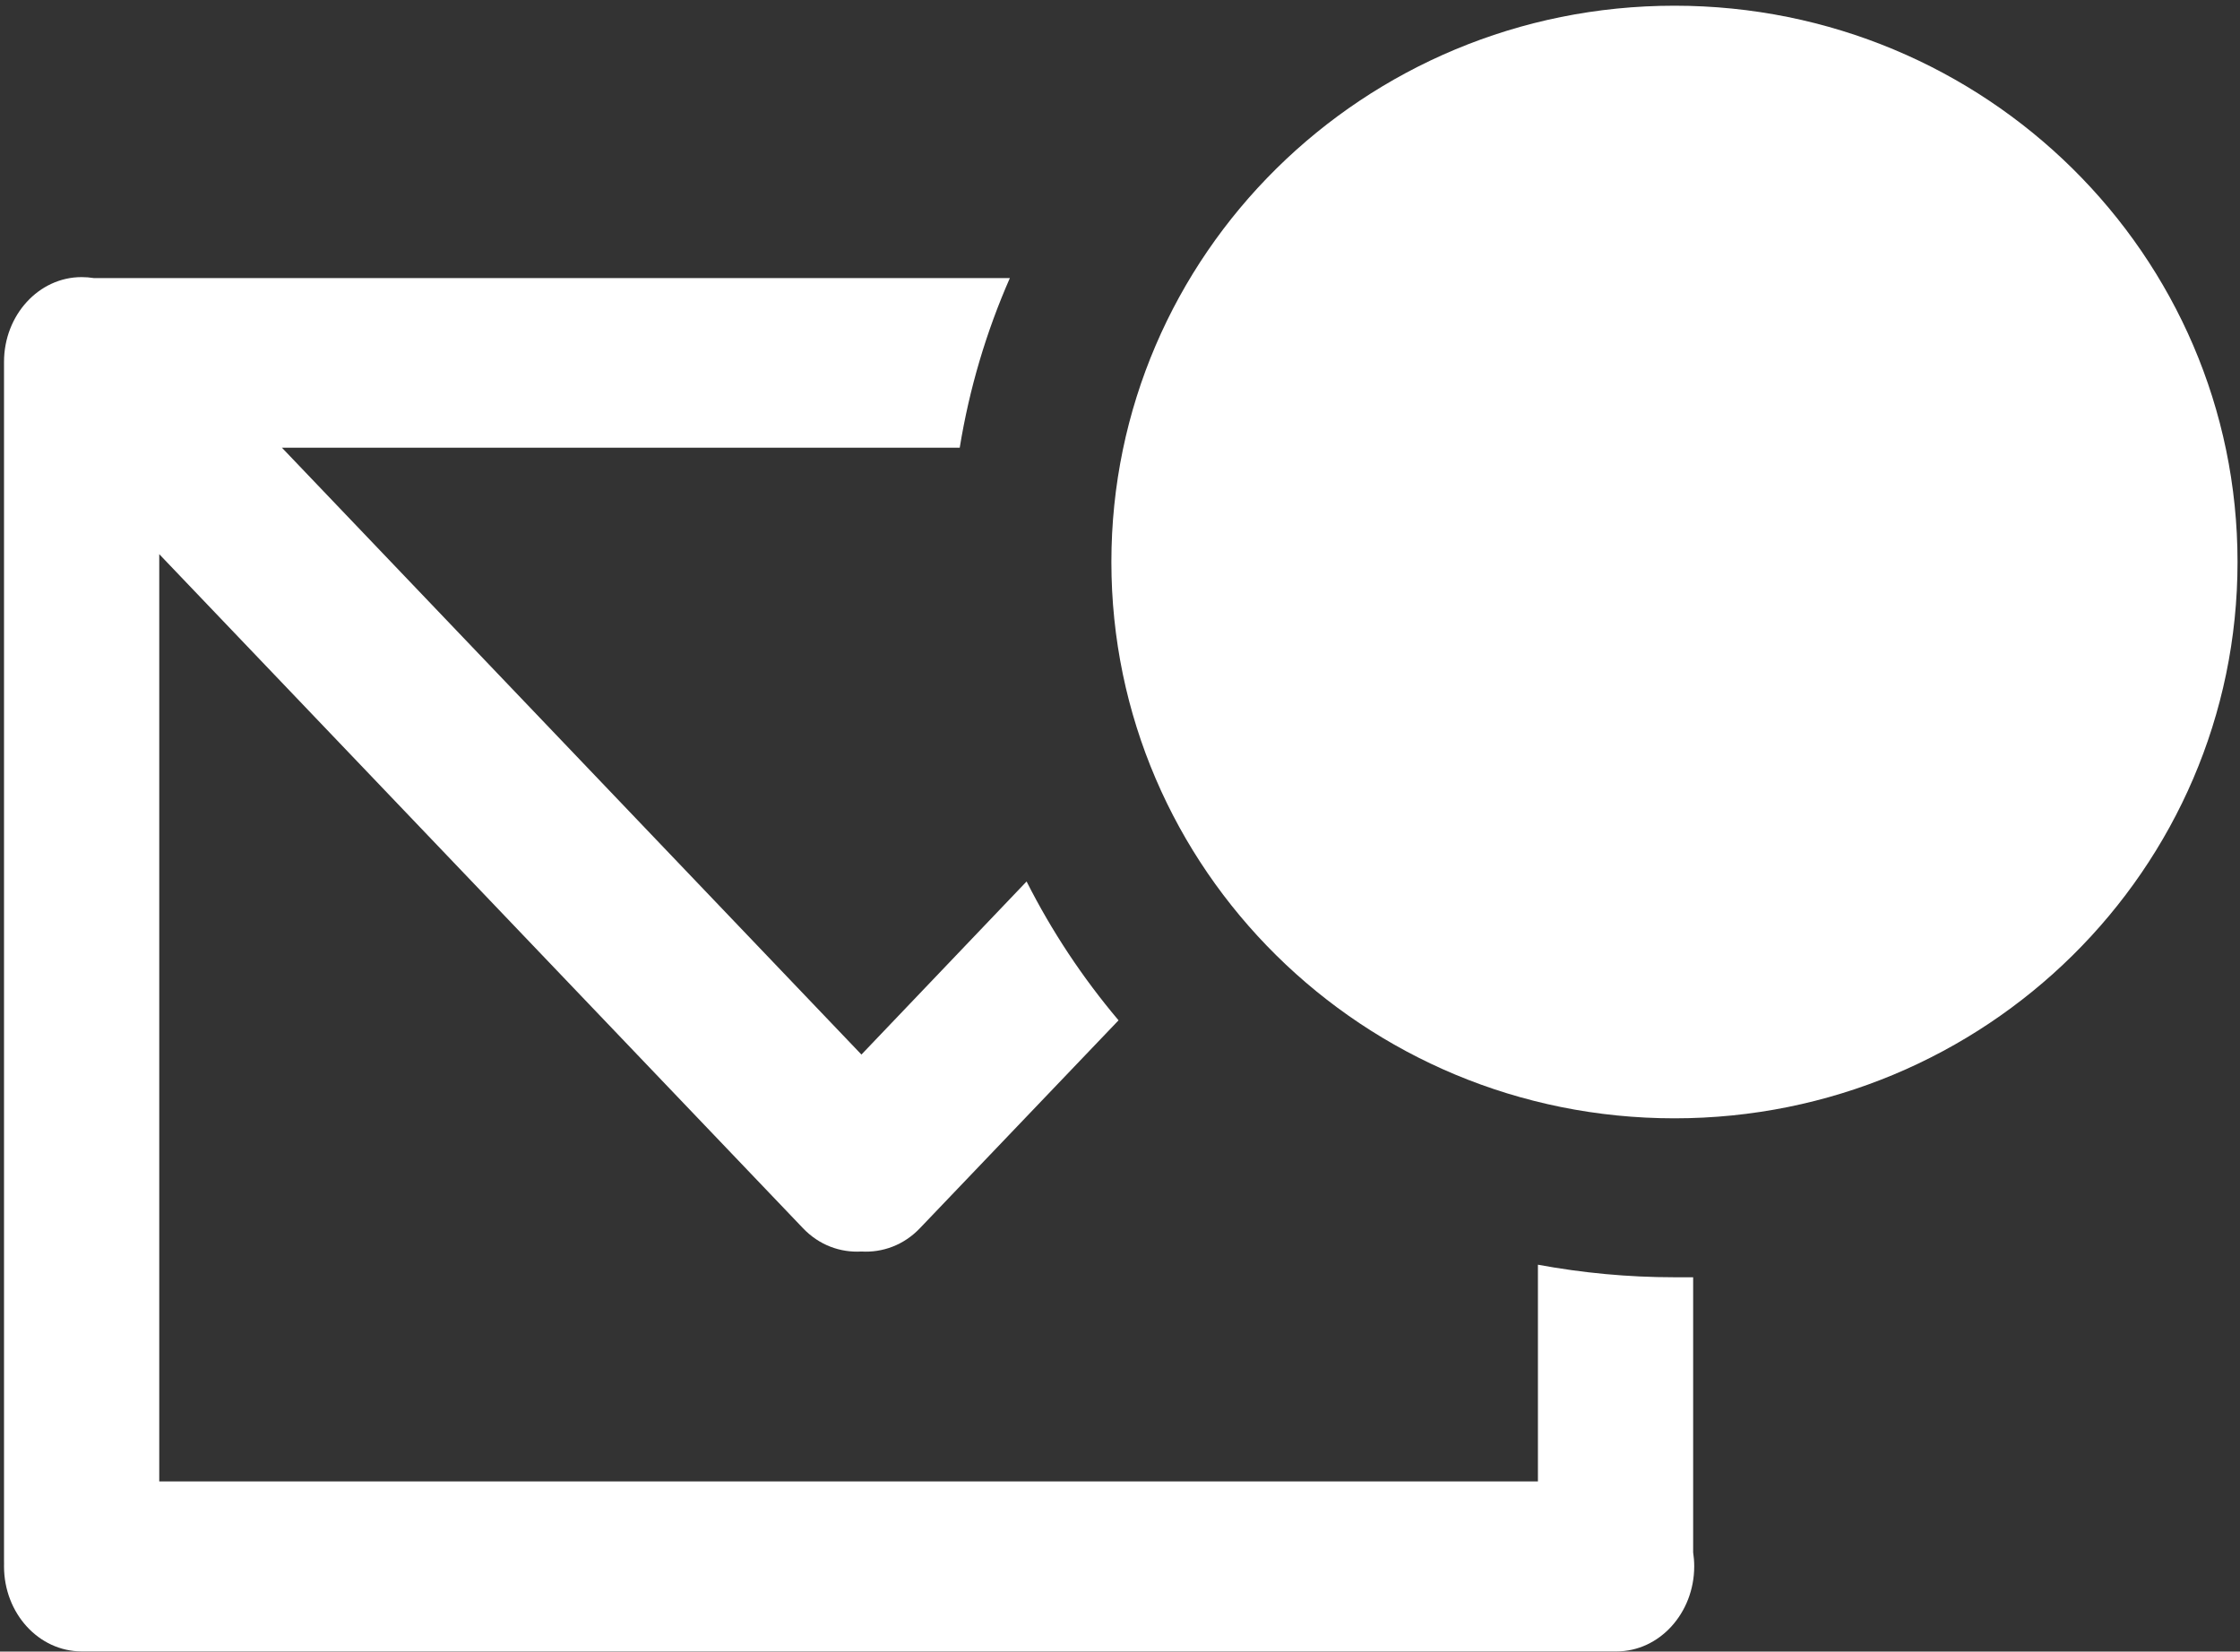 <?xml version="1.0" encoding="UTF-8" standalone="no"?>
<!DOCTYPE svg PUBLIC "-//W3C//DTD SVG 1.1//EN" "http://www.w3.org/Graphics/SVG/1.1/DTD/svg11.dtd">
<svg width="100%" height="100%" viewBox="0 0 556 410" version="1.1" xmlns="http://www.w3.org/2000/svg" xmlns:xlink="http://www.w3.org/1999/xlink" xml:space="preserve" style="fill-rule:evenodd;clip-rule:evenodd;stroke-linejoin:round;stroke-miterlimit:1.414;">
    <rect x="0" y="0" width="556" height="410" fill="#333333" stroke="none"/>
    <g transform="matrix(1,0,0,1,-22,-95)">
        <g id="Mail-Amount-Outline-Icon" transform="matrix(7.798,0,0,7.798,-2858.2,-10403.2)">
            <path d="M420.808,1398.84L371.949,1398.84C370.586,1398.84 369.479,1397.63 369.479,1396.13C369.479,1396.11 369.479,1396.08 369.48,1396.05C369.479,1396.02 369.479,1395.99 369.479,1395.95L369.479,1357.79C369.479,1356.3 370.586,1355.09 371.949,1355.09C372.079,1355.09 372.207,1355.1 372.332,1355.12L401.496,1355.12C400.749,1356.82 400.207,1358.63 399.9,1360.52L378.324,1360.52L396.771,1379.84L402.028,1374.33C402.831,1375.92 403.815,1377.4 404.955,1378.75L398.64,1385.36C398.12,1385.91 397.438,1386.15 396.771,1386.11C396.105,1386.15 395.423,1385.91 394.903,1385.36L374.42,1363.91L374.42,1393.43L418.304,1393.43L418.304,1386.53C419.712,1386.79 421.164,1386.93 422.65,1386.93C422.849,1386.93 423.047,1386.93 423.245,1386.93L423.245,1395.69C423.267,1395.83 423.279,1395.98 423.279,1396.13C423.279,1397.62 422.172,1398.84 420.808,1398.84ZM422.65,1346.45C432.548,1346.45 440.573,1354.38 440.573,1364.16C440.573,1373.94 432.548,1381.87 422.65,1381.87C412.752,1381.87 404.727,1373.94 404.727,1364.16C404.727,1354.38 412.752,1346.45 422.65,1346.45Z" style="fill:white;"/>
        </g>
    </g>
</svg>
